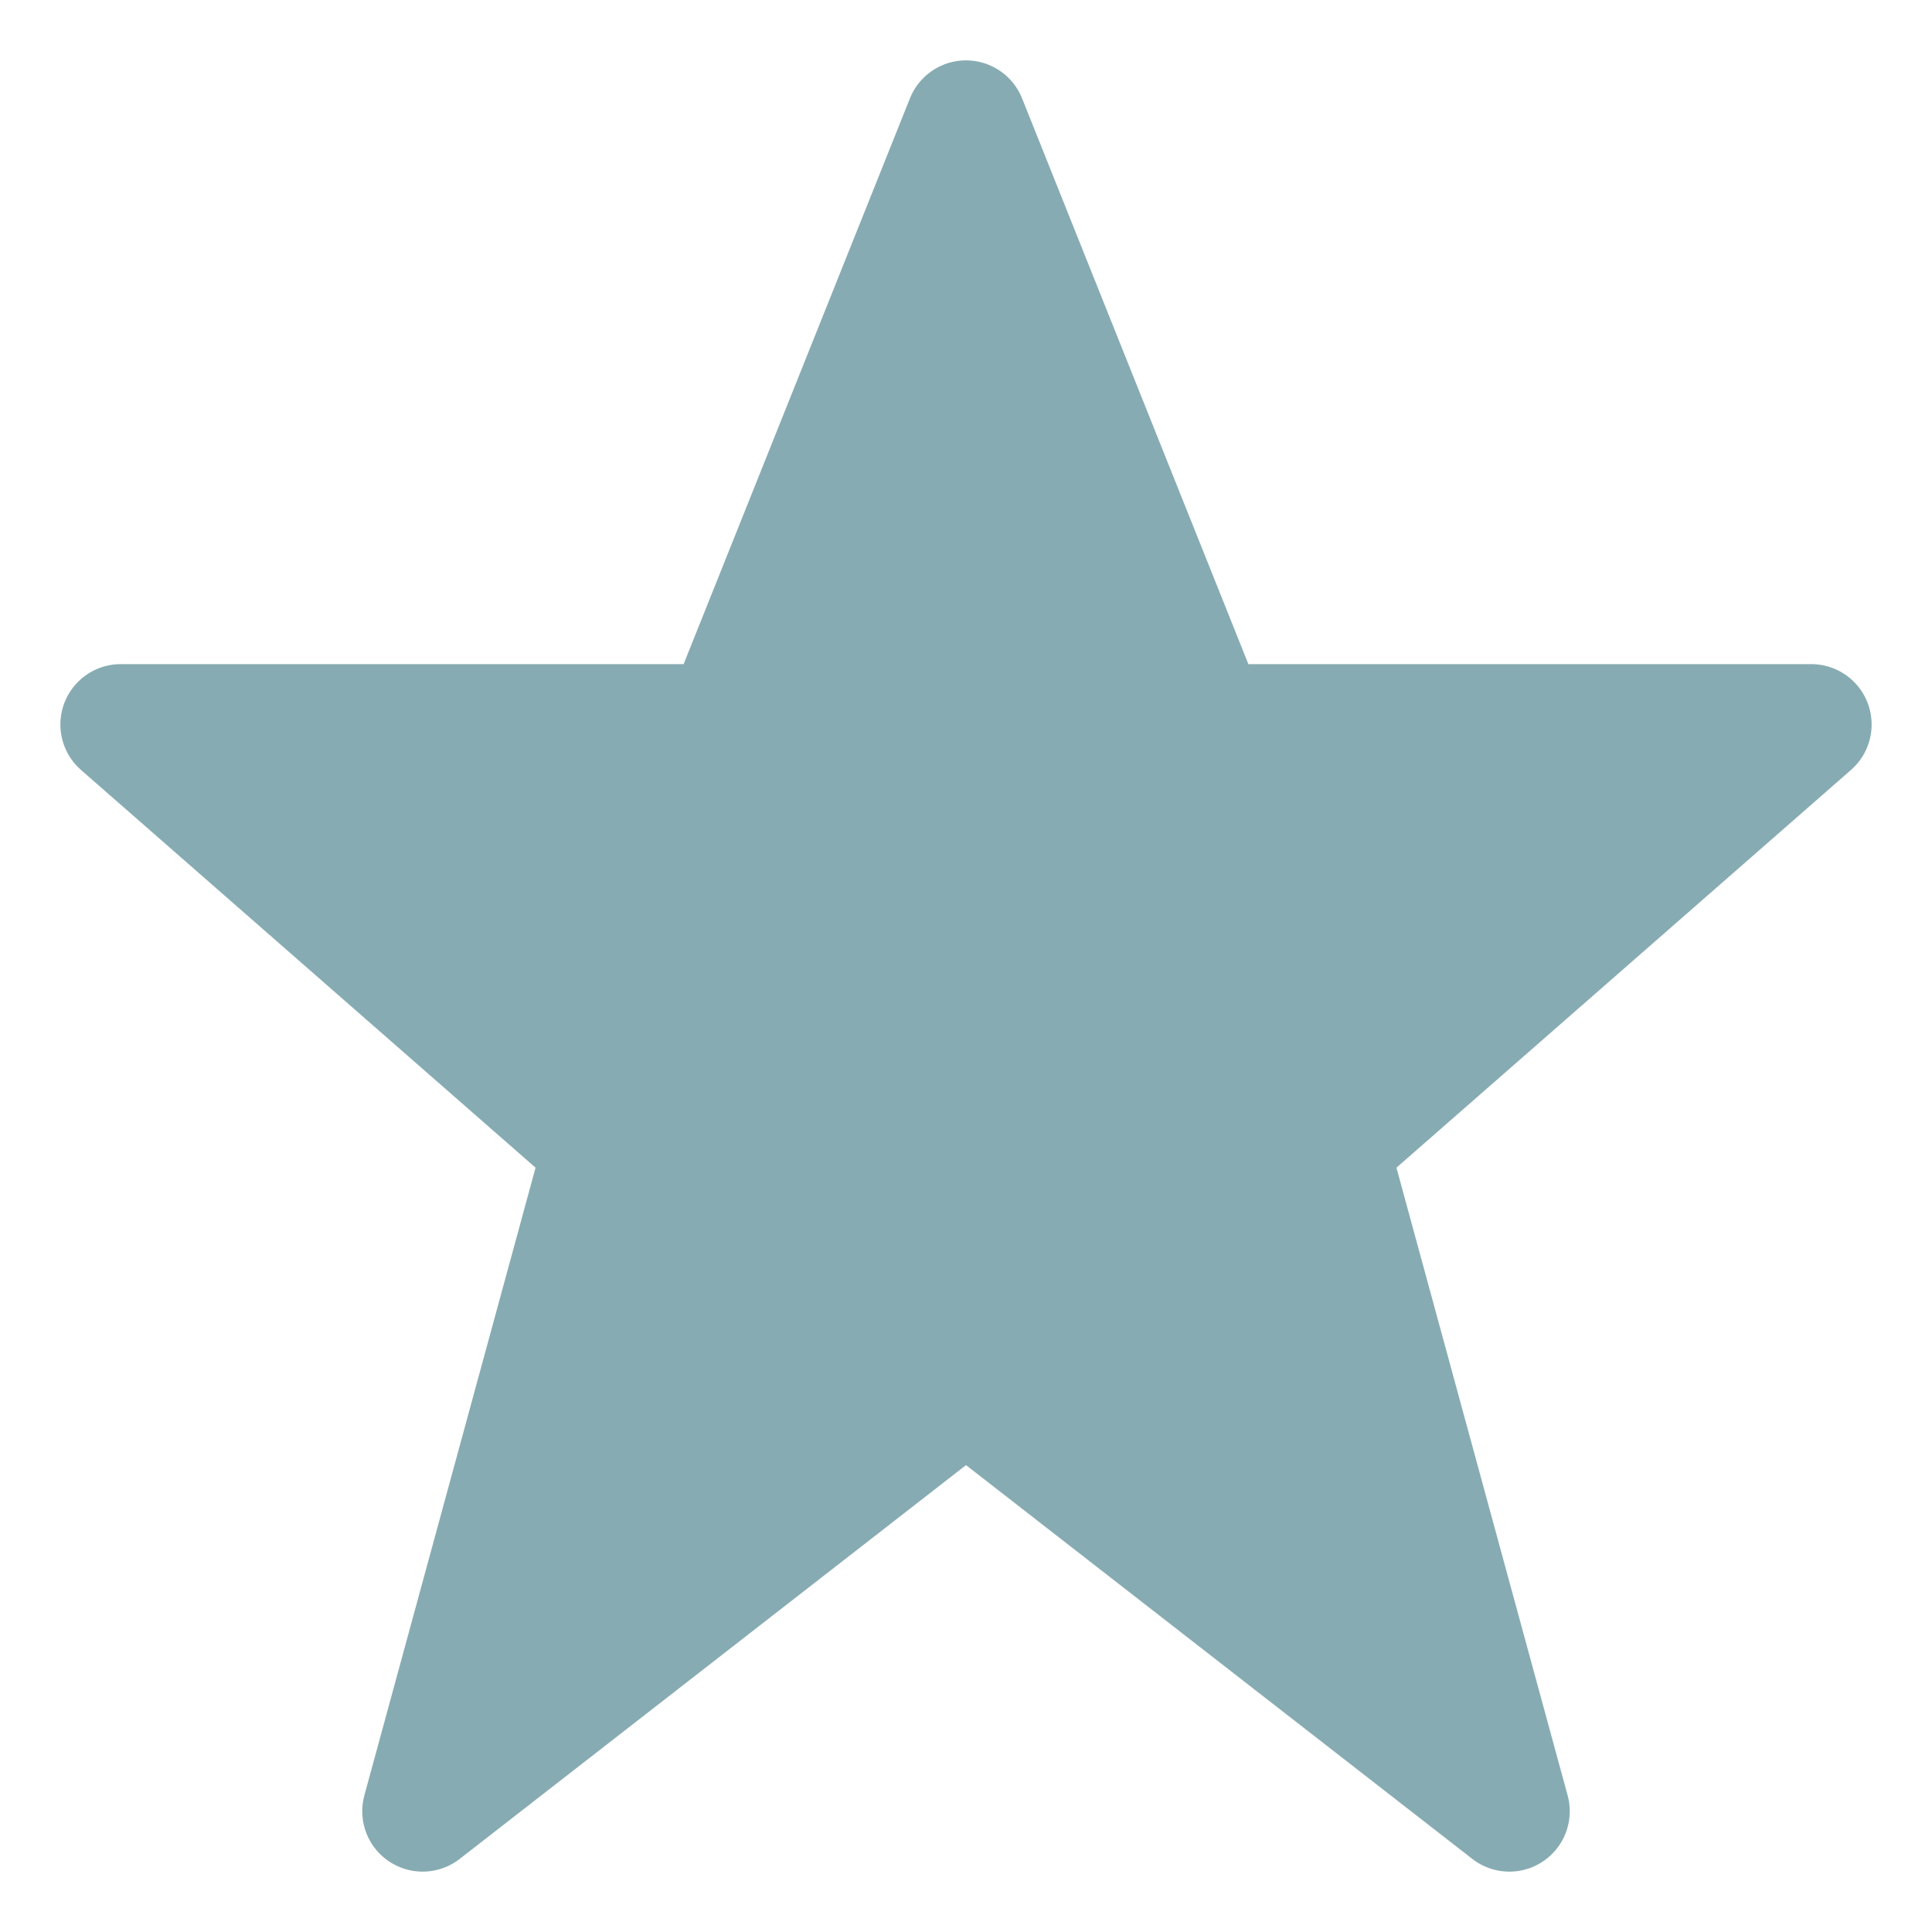 <svg xmlns="http://www.w3.org/2000/svg" width="32" height="32" fill="#87abb2" stroke="#87abb2" stroke-linecap="round" stroke-linejoin="round" stroke-width="2">
    <path d="M16 2l4 10h10l-8 7 3 11-9-7-9 7 3-11-8-7h10z"/>
</svg>